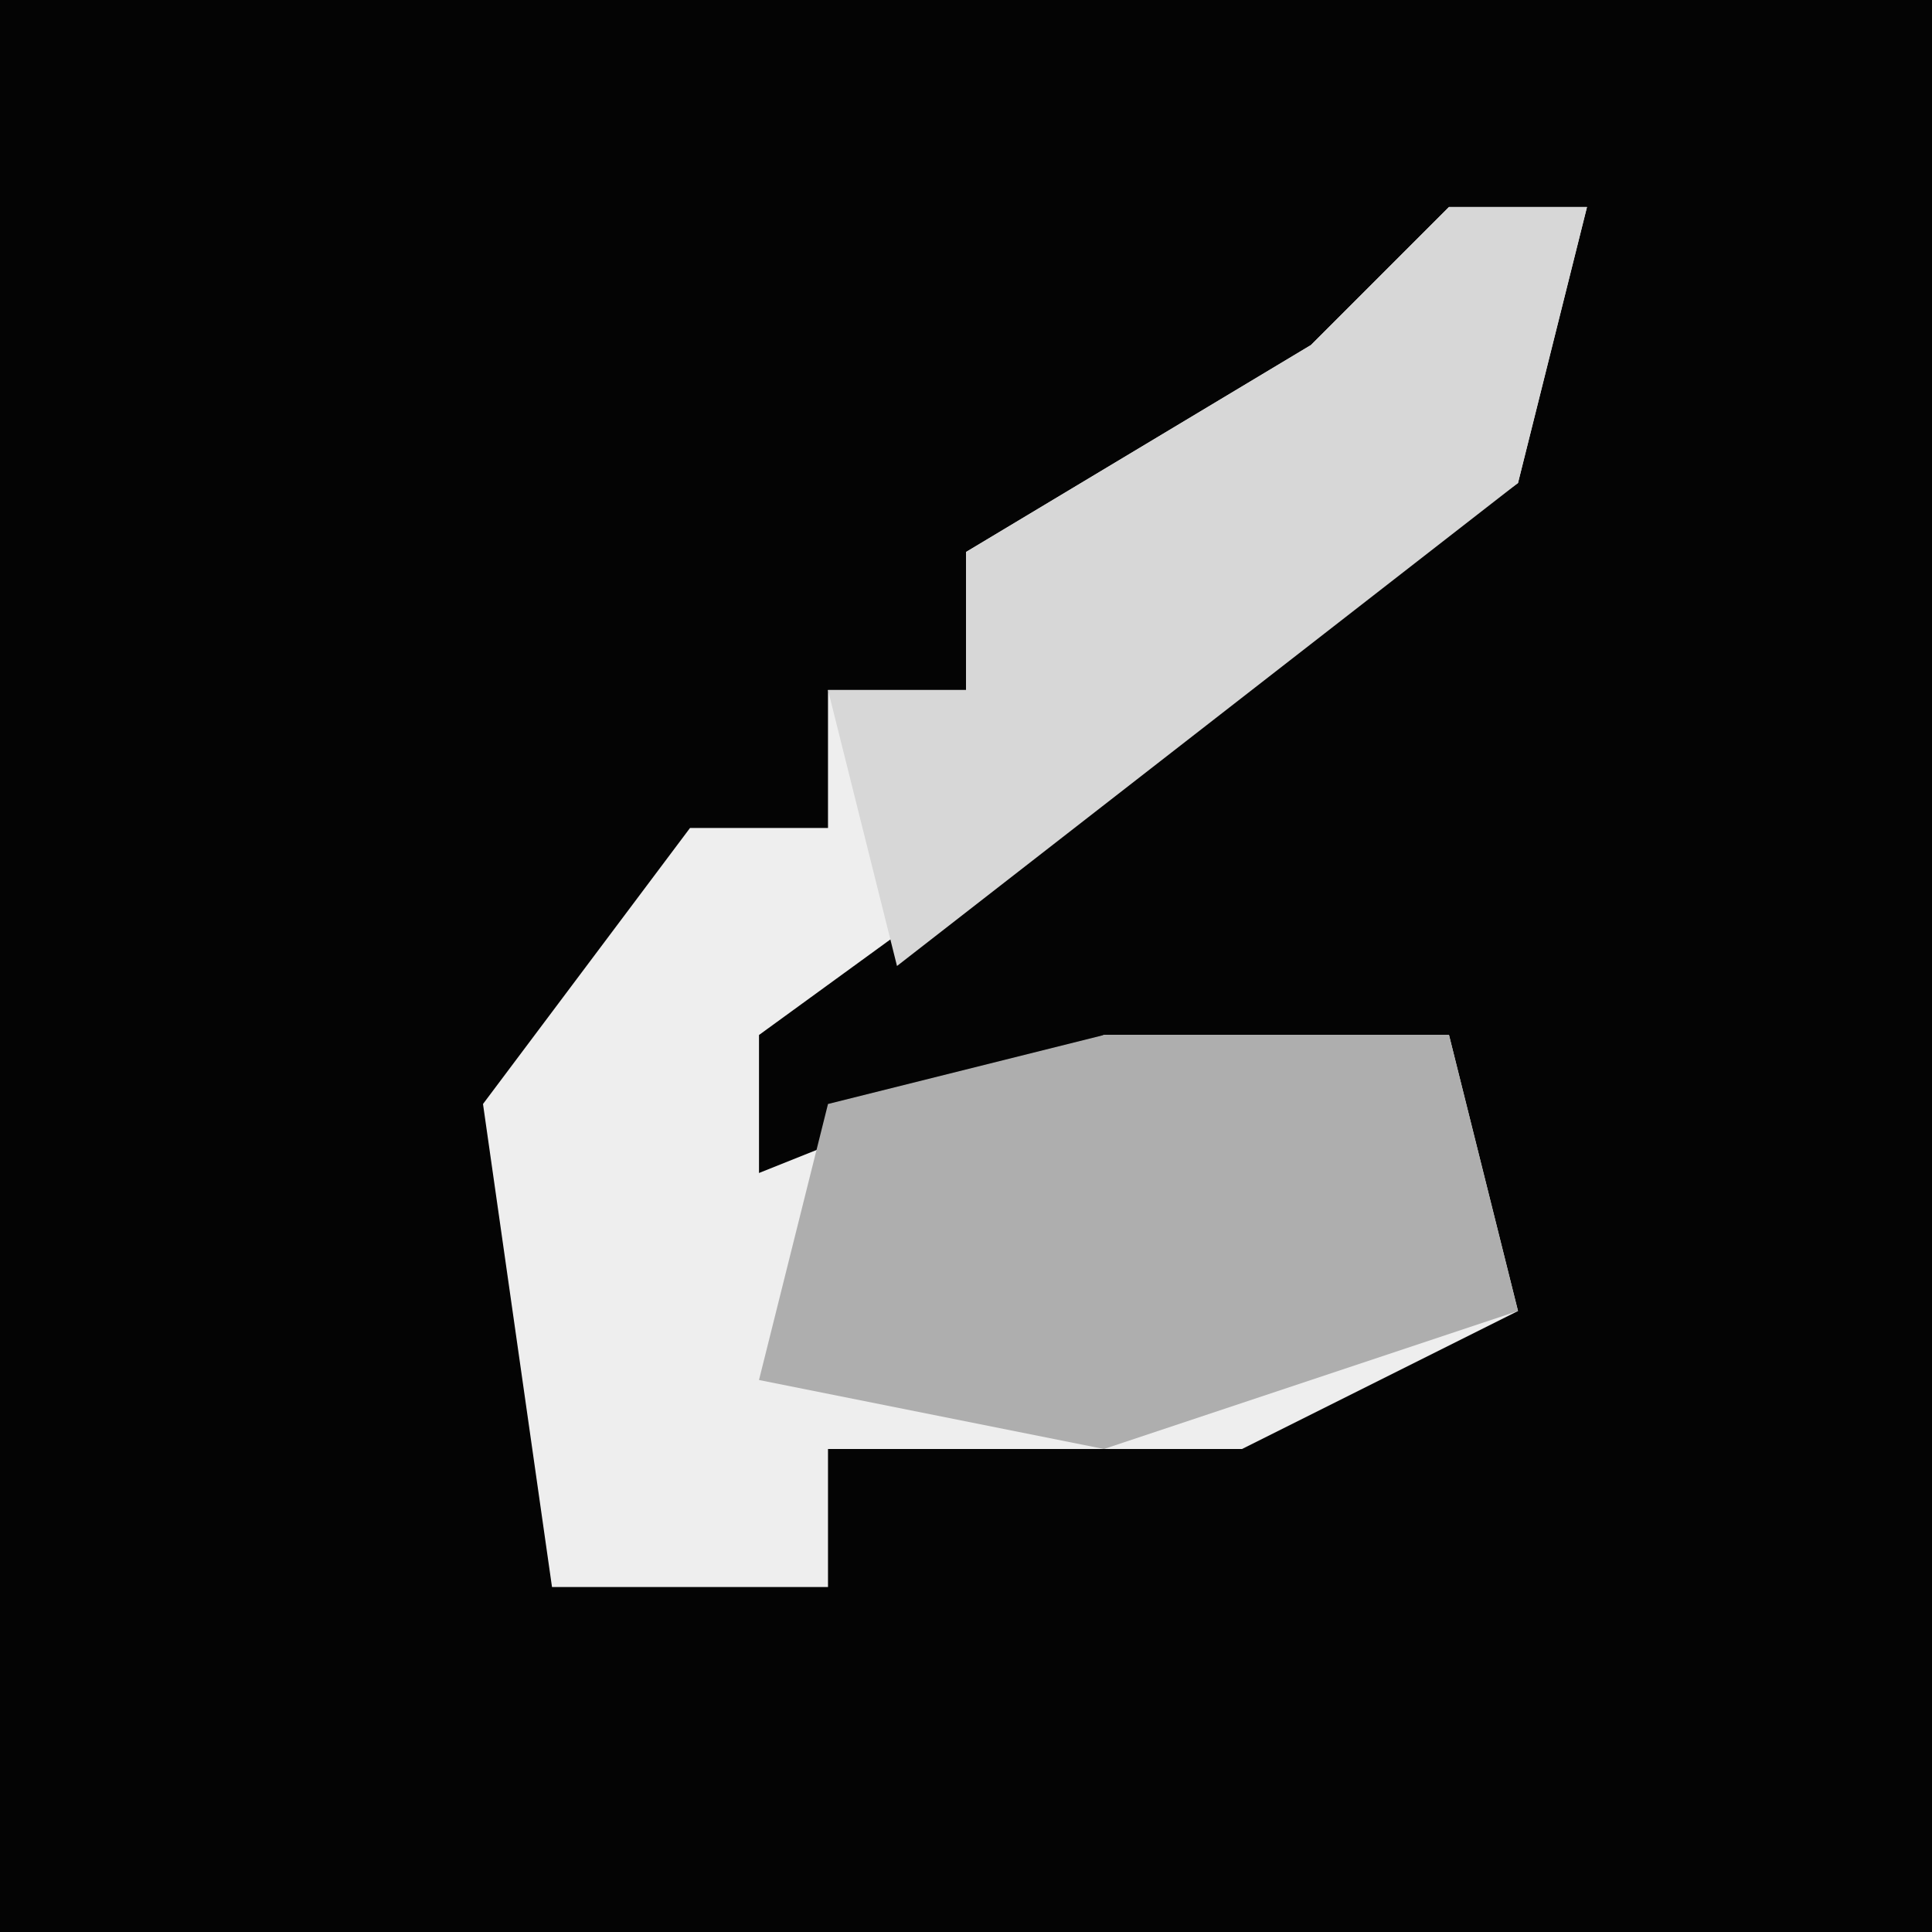 <?xml version="1.0" encoding="UTF-8"?>
<svg version="1.1" xmlns="http://www.w3.org/2000/svg" width="28" height="28">
<path d="M0,0 L28,0 L28,28 L0,28 Z " fill="#040404" transform="translate(0,0)"/>
<path d="M0,0 L2,0 L1,4 L-10,12 L-10,14 L-5,12 L0,12 L1,16 L-3,18 L-9,18 L-9,20 L-13,20 L-14,13 L-11,9 L-9,9 L-9,7 L-7,7 L-7,5 L-2,2 Z " fill="#EEEEEE" transform="translate(21,3)"/>
<path d="M0,0 L5,0 L6,4 L0,6 L-5,5 L-4,1 Z " fill="#AEAEAE" transform="translate(16,15)"/>
<path d="M0,0 L2,0 L1,4 L-8,11 L-9,7 L-7,7 L-7,5 L-2,2 Z " fill="#D7D7D7" transform="translate(21,3)"/>
</svg>
